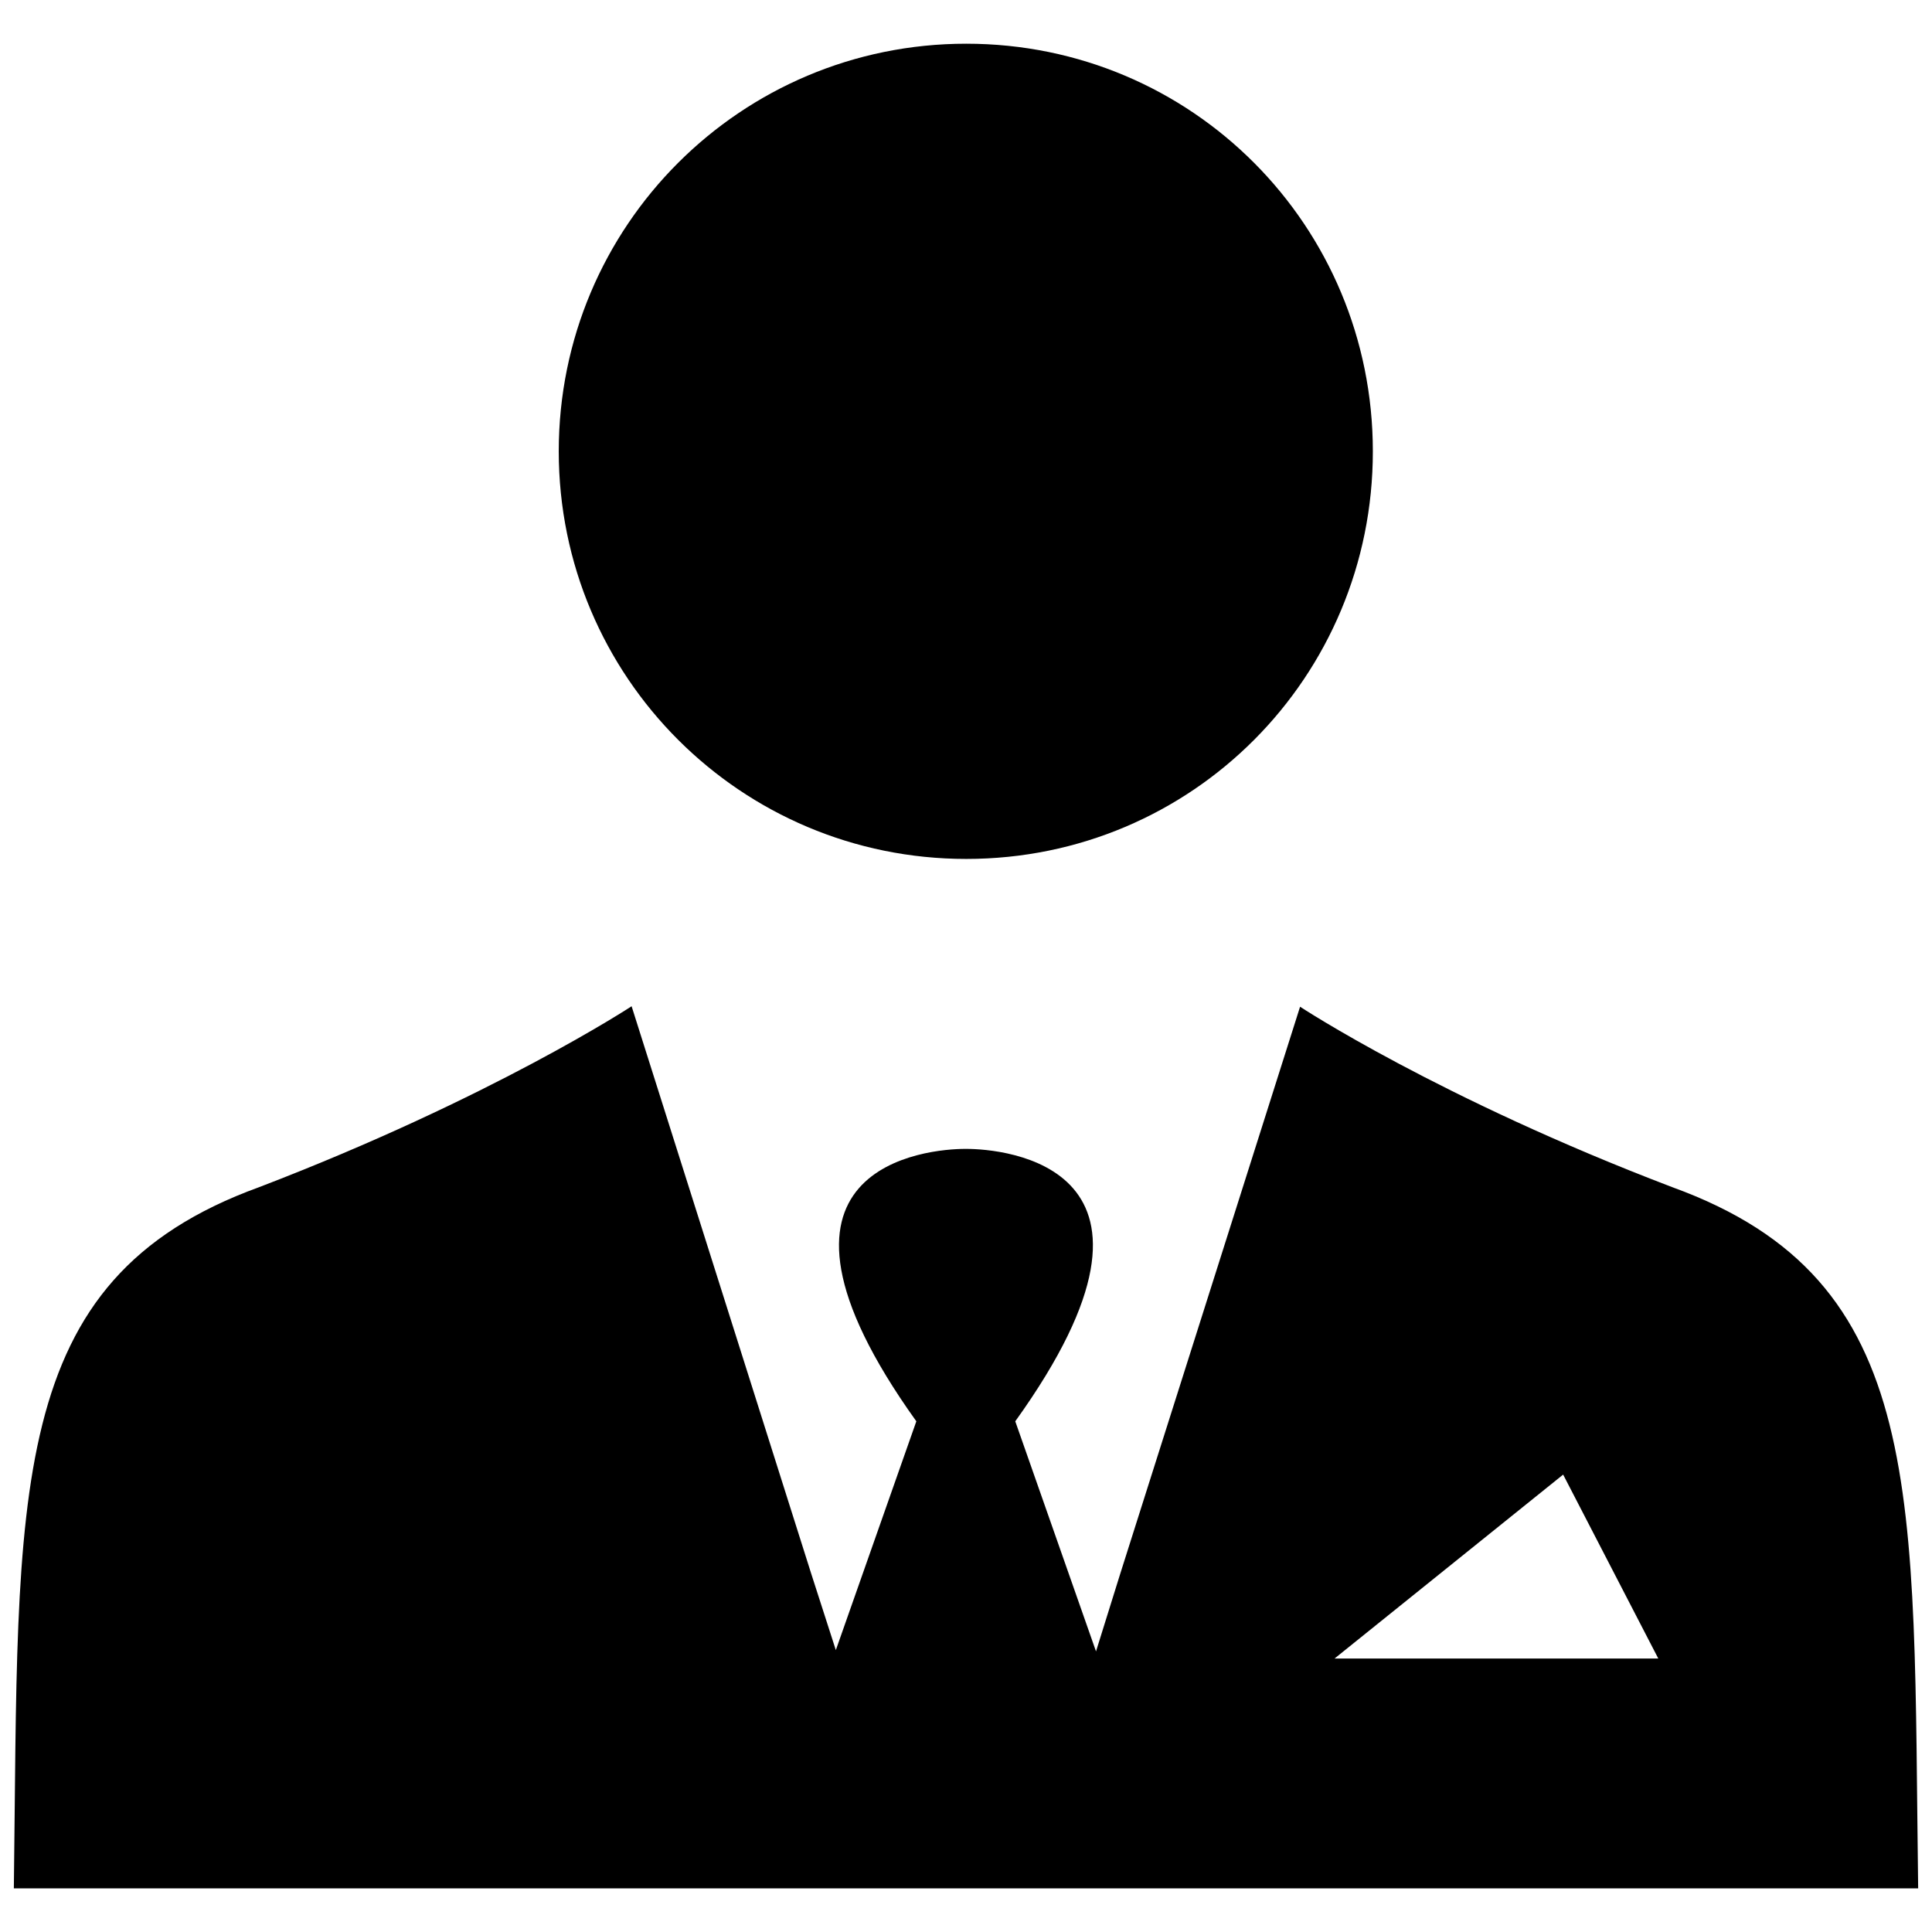 <?xml version="1.0" encoding="utf-8"?>
<!-- Generator: Adobe Illustrator 15.0.0, SVG Export Plug-In . SVG Version: 6.00 Build 0)  -->
<!DOCTYPE svg PUBLIC "-//W3C//DTD SVG 1.1//EN" "http://www.w3.org/Graphics/SVG/1.1/DTD/svg11.dtd">
<svg version="1.1" id="Layer_1" xmlns="http://www.w3.org/2000/svg" xmlns:xlink="http://www.w3.org/1999/xlink" x="0px" y="0px"
	 width="24px" height="24px" viewBox="0 0 24 24" enable-background="new 0 0 24 24" xml:space="preserve">
<path d="M12.003,10.67c2.805,0,5.051-2.261,5.051-5.063c0-2.802-2.246-5.064-5.051-5.064c-2.799,0-5.062,2.262-5.062,5.064
	C6.942,8.409,9.205,10.67,12.003,10.67"/>
<path d="M20.775,14.748c-2.898-1.104-4.625-2.242-4.625-2.242l-2.236,7.05l-0.299,0.958l-1.003-2.858
	c2.298-3.2-0.176-3.384-0.603-3.384h-0.023c-0.424,0-2.894,0.184-0.603,3.384l-1,2.842l-0.306-0.95L7.846,12.5
	c0,0-1.732,1.138-4.626,2.247c-3.183,1.155-2.984,3.797-3.048,8.711h23.656C23.762,18.544,23.963,15.905,20.775,14.748
	 M16.578,20.603l2.84-2.285l1.182,2.285H16.578z"/>
</svg>
